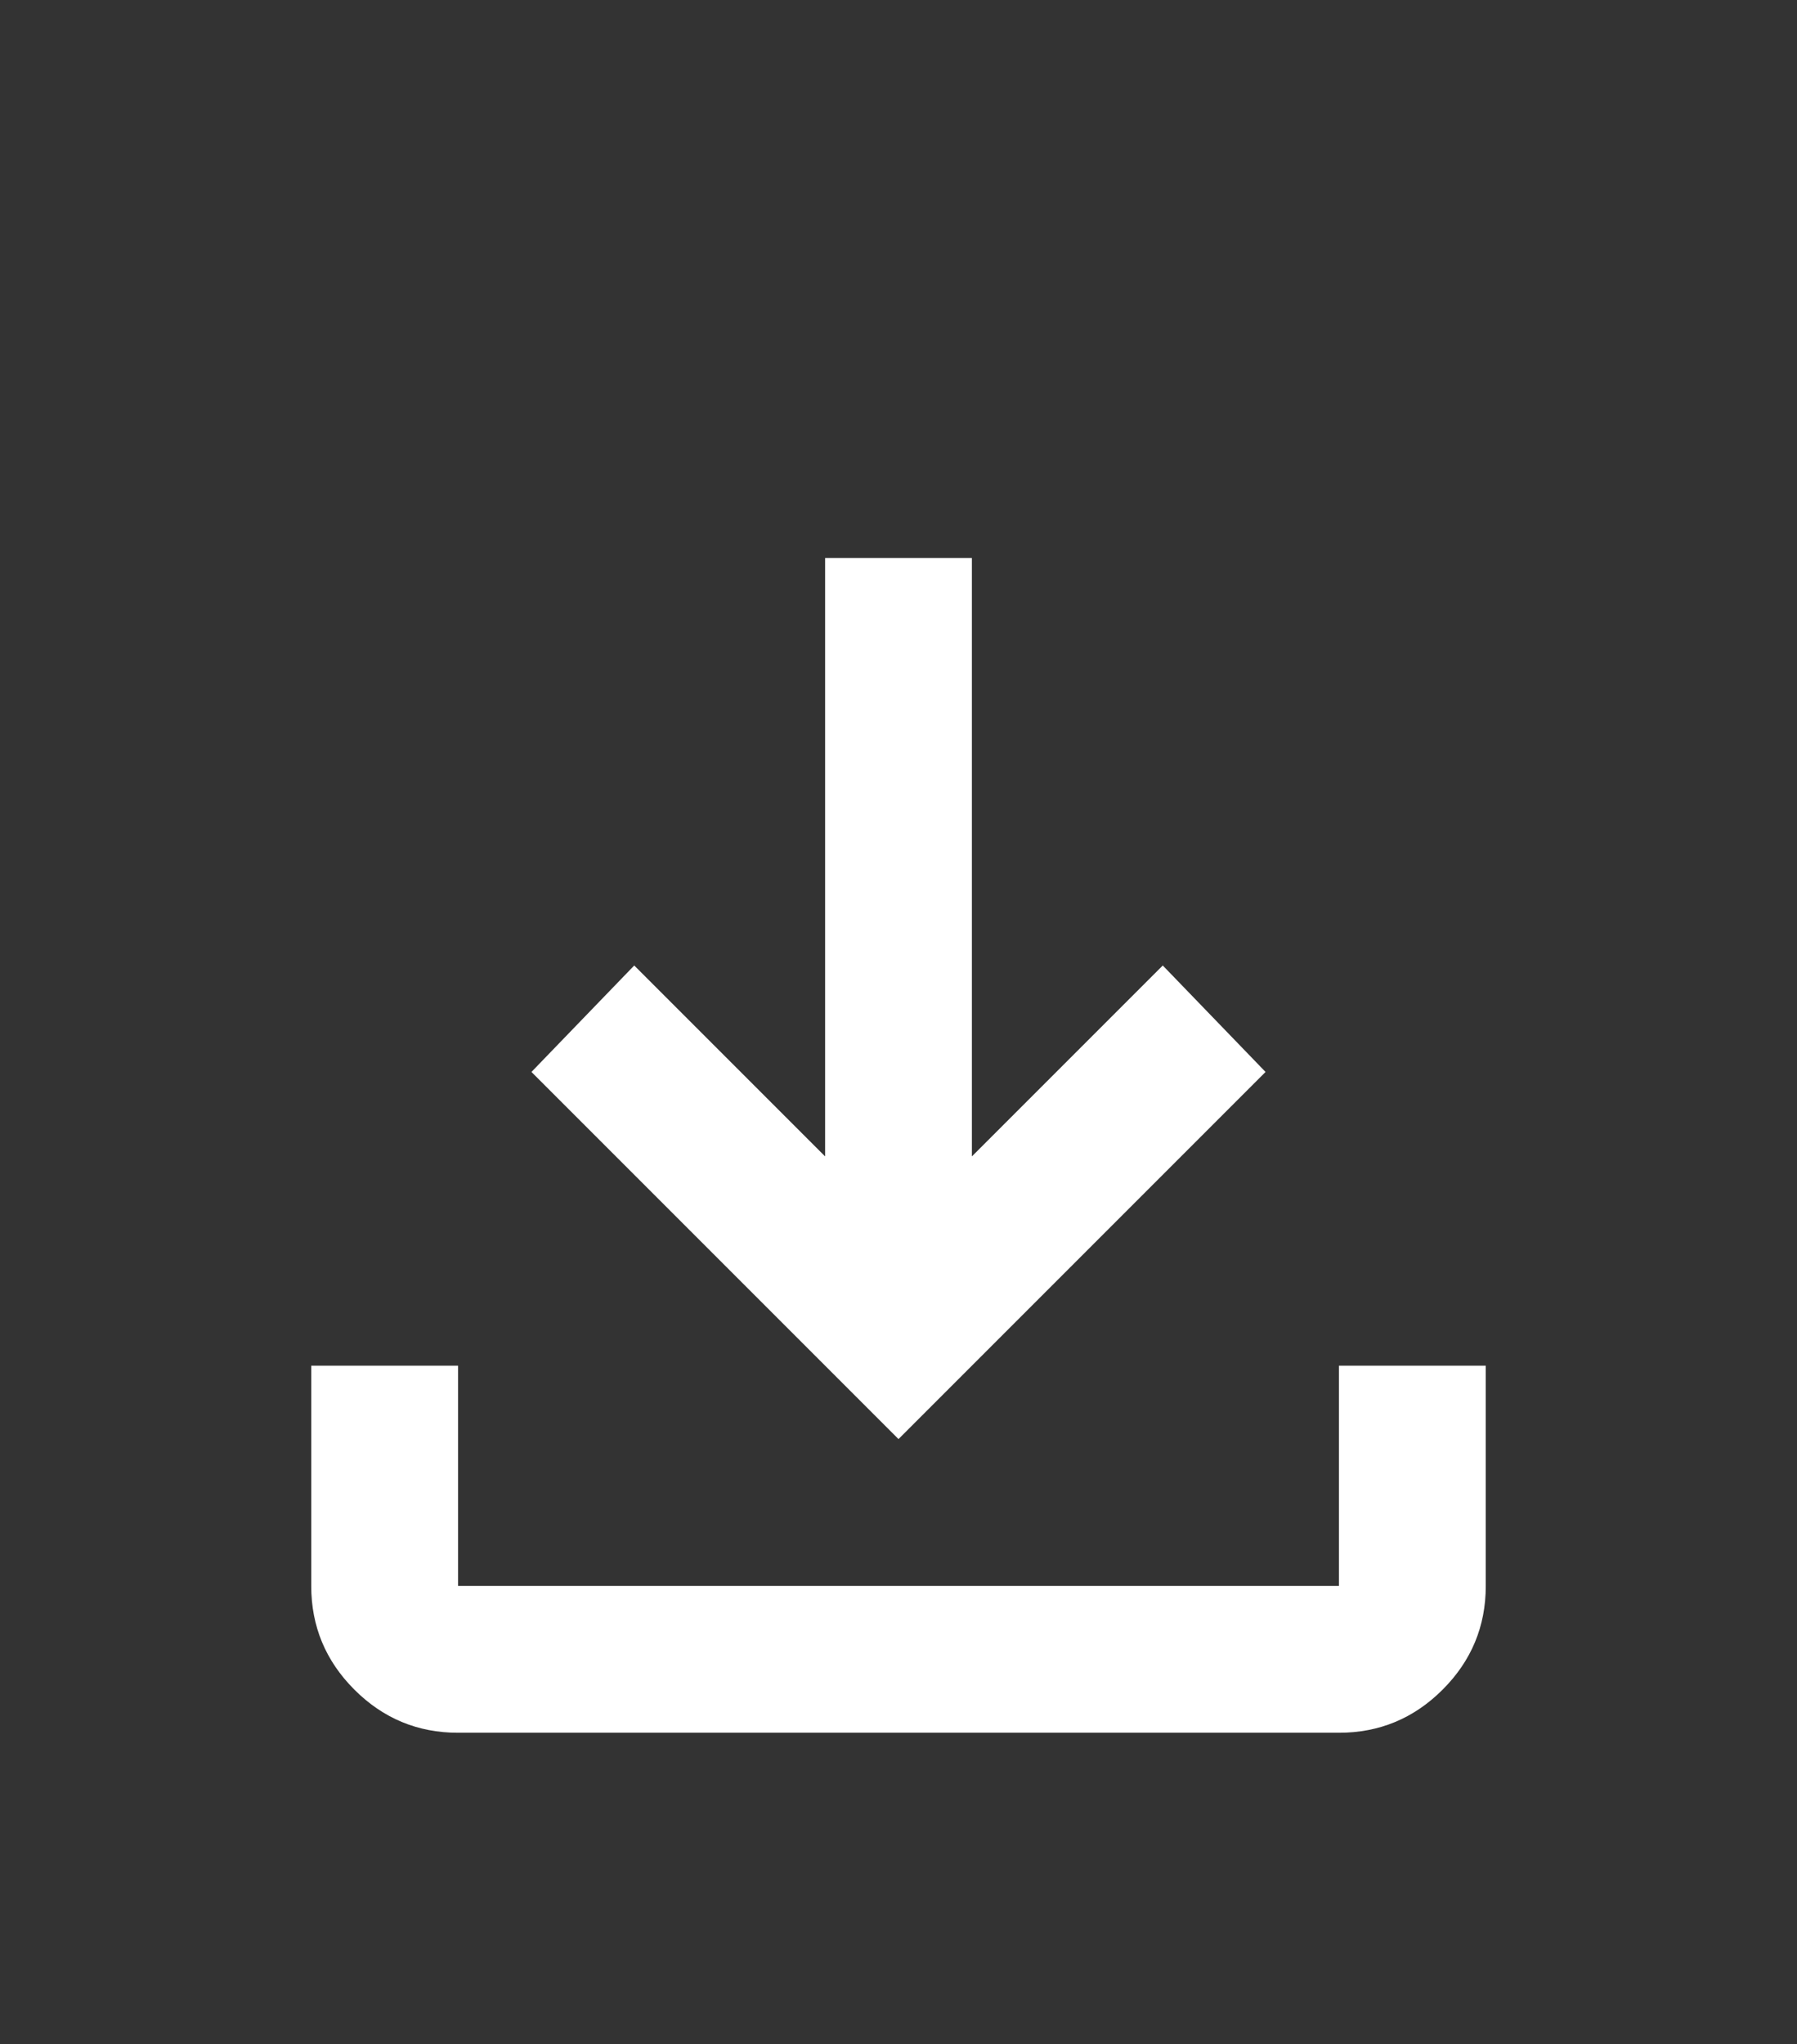 <svg width="51" height="58" viewBox="0 0 51 58" fill="none" xmlns="http://www.w3.org/2000/svg">
<rect x="0" y="0" width="51" height="58" fill="#333333" stroke="none"/>
<path d="M25.5 40.833L15.083 30.416L18 27.395L23.417 32.812V15.833H27.583V32.812L33 27.395L35.917 30.416L25.5 40.833ZM13 49.166C11.854 49.166 10.873 48.758 10.057 47.942C9.241 47.126 8.833 46.145 8.833 45V38.75H13V45H38V38.75H42.167V45C42.167 46.145 41.759 47.126 40.943 47.942C40.127 48.758 39.146 49.166 38 49.166H13Z" fill="white"/>
</svg>
